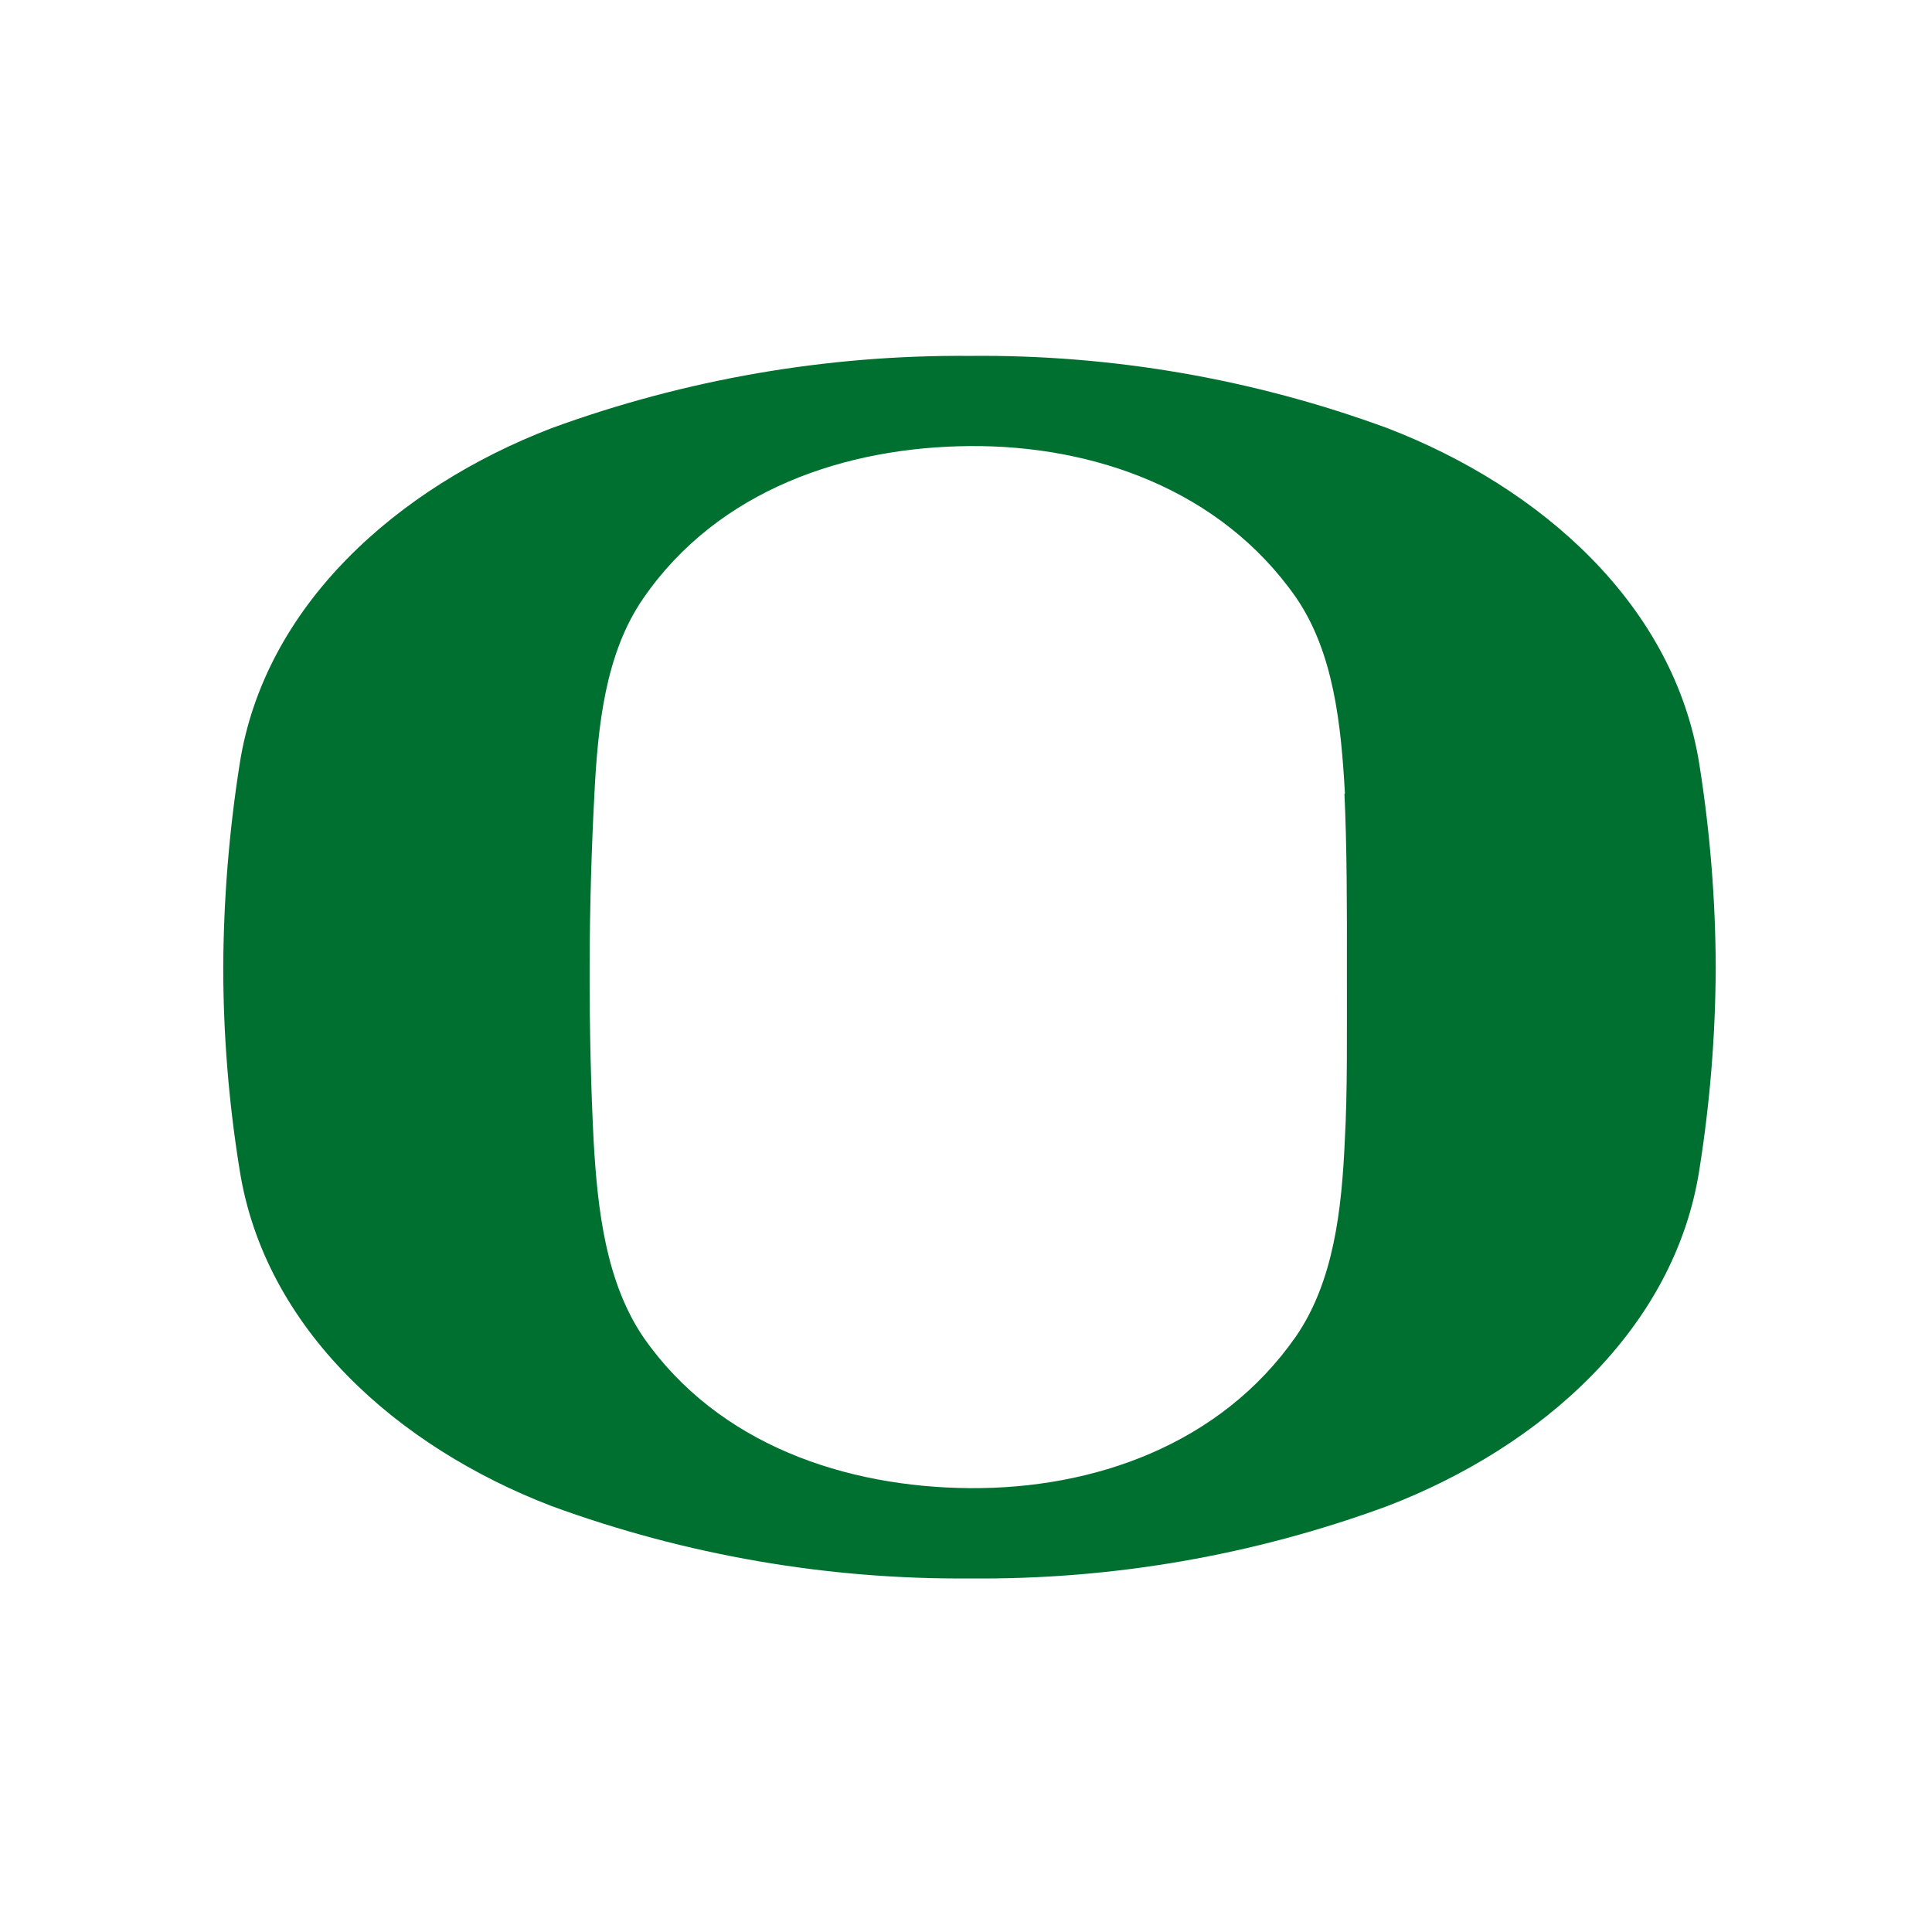 <svg width="201" height="201" viewBox="0 0 201 201" fill="none" xmlns="http://www.w3.org/2000/svg">
<path d="M176.802 121.658C174.249 138.253 160.335 150.546 144.34 156.686C130.449 161.807 115.743 164.359 100.939 164.217C86.086 164.344 71.332 161.792 57.384 156.686C41.377 150.546 27.514 138.278 24.922 121.658C23.797 114.702 23.23 107.668 23.225 100.621C23.262 93.568 23.83 86.527 24.922 79.559C27.475 62.964 41.377 50.697 57.384 44.544C71.314 39.455 86.045 36.909 100.875 37.026C115.699 36.878 130.427 39.425 144.34 44.544C160.335 50.697 174.197 62.939 176.802 79.559C177.907 86.526 178.475 93.567 178.499 100.621C178.476 107.667 177.908 114.7 176.802 121.658ZM139.923 82.559C139.527 75.449 138.774 67.879 134.817 62.135C126.967 50.914 113.716 46.306 100.875 46.408C88.033 46.51 74.745 50.914 66.945 62.224C62.975 67.943 62.197 75.512 61.839 82.648C61.558 87.882 61.354 94.252 61.341 100.711C61.328 107.17 61.494 113.54 61.763 118.748C62.171 125.883 63.039 133.415 66.971 139.172C74.745 150.303 87.969 154.72 100.875 154.822C113.78 154.924 126.967 150.303 134.804 139.07C138.774 133.326 139.591 125.794 139.91 118.646C140.204 113.438 140.115 107.157 140.127 100.775C140.14 94.392 140.127 87.844 139.872 82.61" fill="#007030"/>
</svg>
